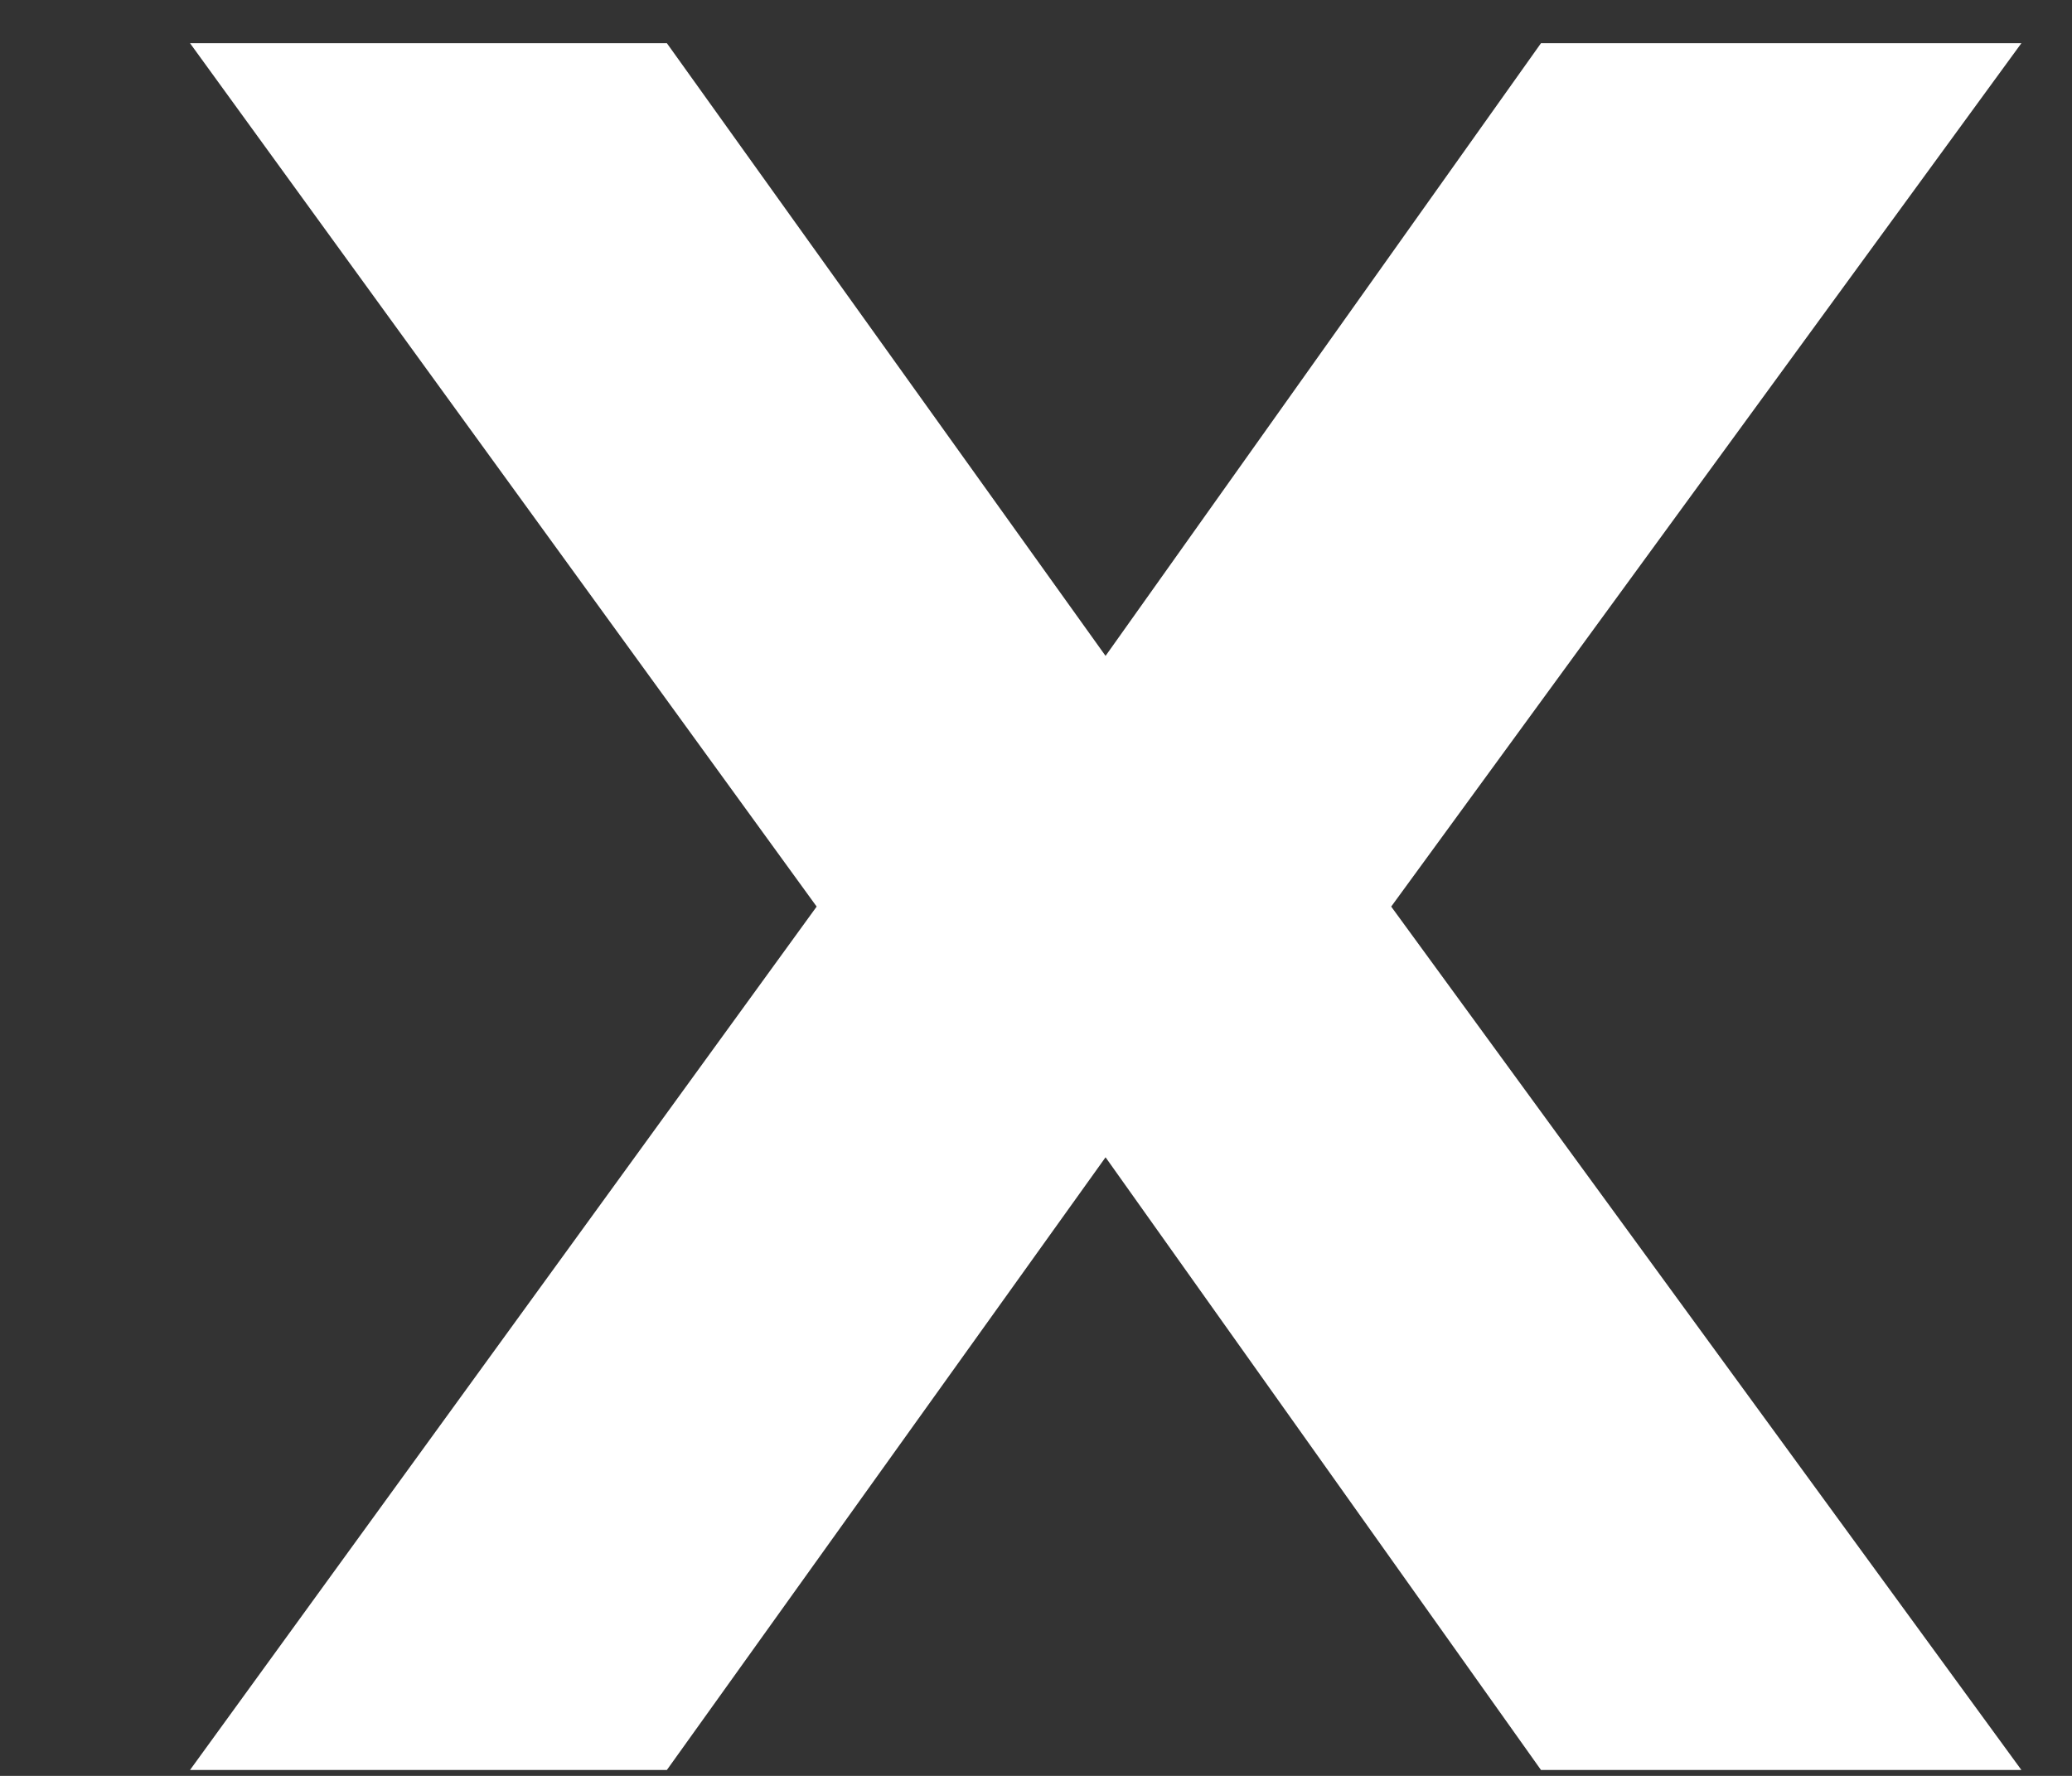 <svg width="7" height="6" viewBox="0 0 7 6" fill="none" xmlns="http://www.w3.org/2000/svg">
<rect x="0" y="0" width="7" height="6" fill="#333333" stroke="none"/>
<path d="M0.642 5.98L2.759 3.063L0.642 0.146H2.253L3.735 2.216L5.206 0.146H6.829L4.7 3.063L6.829 5.98H5.206L3.735 3.91L2.253 5.98H0.642Z" fill="white"/>
</svg>
